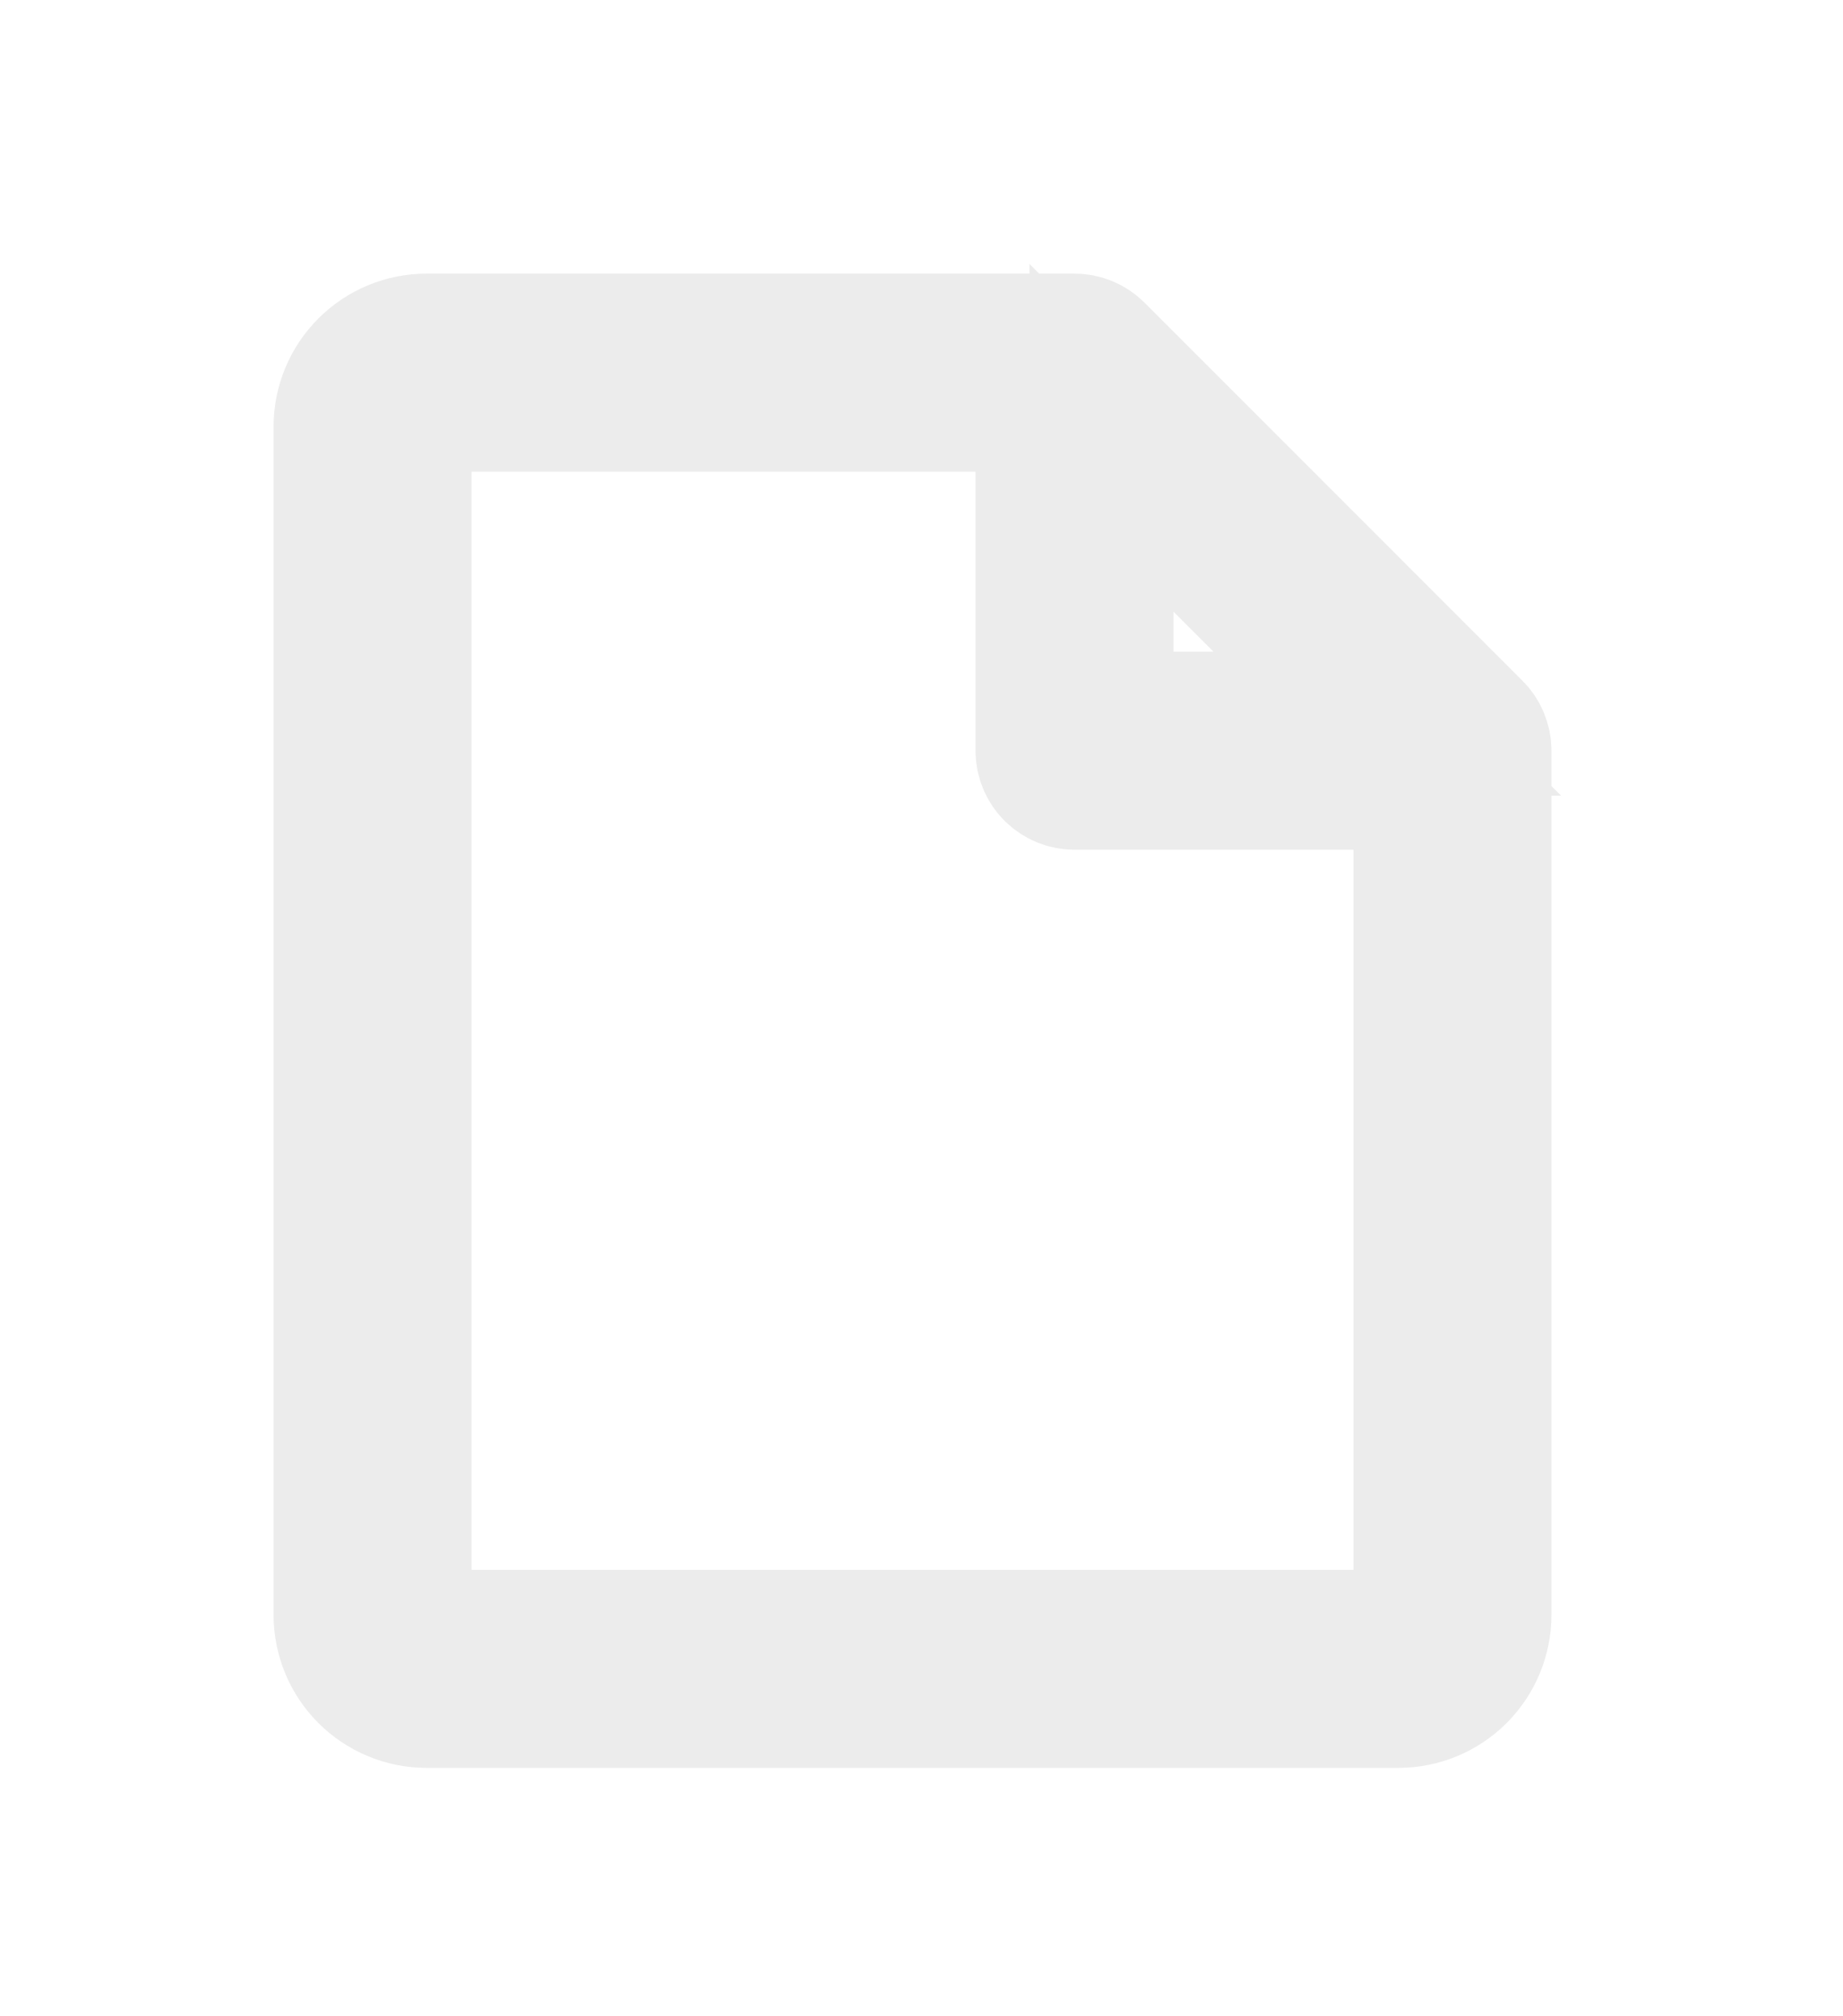 <svg width="32" height="35" viewBox="0 0 32 35" fill="none" xmlns="http://www.w3.org/2000/svg">
<g filter="url(#filter0_d_32_354)">
<path d="M25.55 8.7L18.988 2.137C18.944 2.094 18.893 2.059 18.836 2.036C18.779 2.012 18.718 2 18.656 2H7.406C7.033 2 6.676 2.148 6.412 2.412C6.148 2.676 6 3.033 6 3.406V24.031C6 24.404 6.148 24.762 6.412 25.026C6.676 25.289 7.033 25.438 7.406 25.438H24.281C24.654 25.438 25.012 25.289 25.276 25.026C25.539 24.762 25.688 24.404 25.688 24.031V9.031C25.688 8.97 25.675 8.909 25.652 8.852C25.628 8.795 25.594 8.743 25.55 8.7ZM19.125 3.6L24.087 8.562H19.125V3.6ZM24.281 24.5H7.406C7.282 24.5 7.163 24.451 7.075 24.363C6.987 24.275 6.938 24.156 6.938 24.031V3.406C6.938 3.282 6.987 3.163 7.075 3.075C7.163 2.987 7.282 2.938 7.406 2.938H18.188V9.031C18.188 9.156 18.237 9.275 18.325 9.363C18.413 9.451 18.532 9.5 18.656 9.5H24.75V24.031C24.75 24.156 24.701 24.275 24.613 24.363C24.525 24.451 24.406 24.5 24.281 24.5Z" fill="black"/>
<path d="M25.55 8.7L18.988 2.137C18.944 2.094 18.893 2.059 18.836 2.036C18.779 2.012 18.718 2 18.656 2H7.406C7.033 2 6.676 2.148 6.412 2.412C6.148 2.676 6 3.033 6 3.406V24.031C6 24.404 6.148 24.762 6.412 25.026C6.676 25.289 7.033 25.438 7.406 25.438H24.281C24.654 25.438 25.012 25.289 25.276 25.026C25.539 24.762 25.688 24.404 25.688 24.031V9.031C25.688 8.97 25.675 8.909 25.652 8.852C25.628 8.795 25.594 8.743 25.55 8.7ZM19.125 3.6L24.087 8.562H19.125V3.6ZM24.281 24.5H7.406C7.282 24.5 7.163 24.451 7.075 24.363C6.987 24.275 6.938 24.156 6.938 24.031V3.406C6.938 3.282 6.987 3.163 7.075 3.075C7.163 2.987 7.282 2.938 7.406 2.938H18.188V9.031C18.188 9.156 18.237 9.275 18.325 9.363C18.413 9.451 18.532 9.5 18.656 9.5H24.75V24.031C24.75 24.156 24.701 24.275 24.613 24.363C24.525 24.451 24.406 24.5 24.281 24.5Z" stroke="#ECECEC" stroke-width="2.5"/>
</g>
<defs>
<filter id="filter0_d_32_354" x="0.75" y="0.581" width="30.354" height="34.106" filterUnits="userSpaceOnUse" color-interpolation-filters="sRGB">
<feFlood flood-opacity="0" result="BackgroundImageFix"/>
<feColorMatrix in="SourceAlpha" type="matrix" values="0 0 0 0 0 0 0 0 0 0 0 0 0 0 0 0 0 0 127 0" result="hardAlpha"/>
<feOffset dy="4"/>
<feGaussianBlur stdDeviation="2"/>
<feComposite in2="hardAlpha" operator="out"/>
<feColorMatrix type="matrix" values="0 0 0 0 0 0 0 0 0 0 0 0 0 0 0 0 0 0 0.25 0"/>
<feBlend mode="normal" in2="BackgroundImageFix" result="effect1_dropShadow_32_354"/>
<feBlend mode="normal" in="SourceGraphic" in2="effect1_dropShadow_32_354" result="shape"/>
</filter>
</defs>
</svg>
